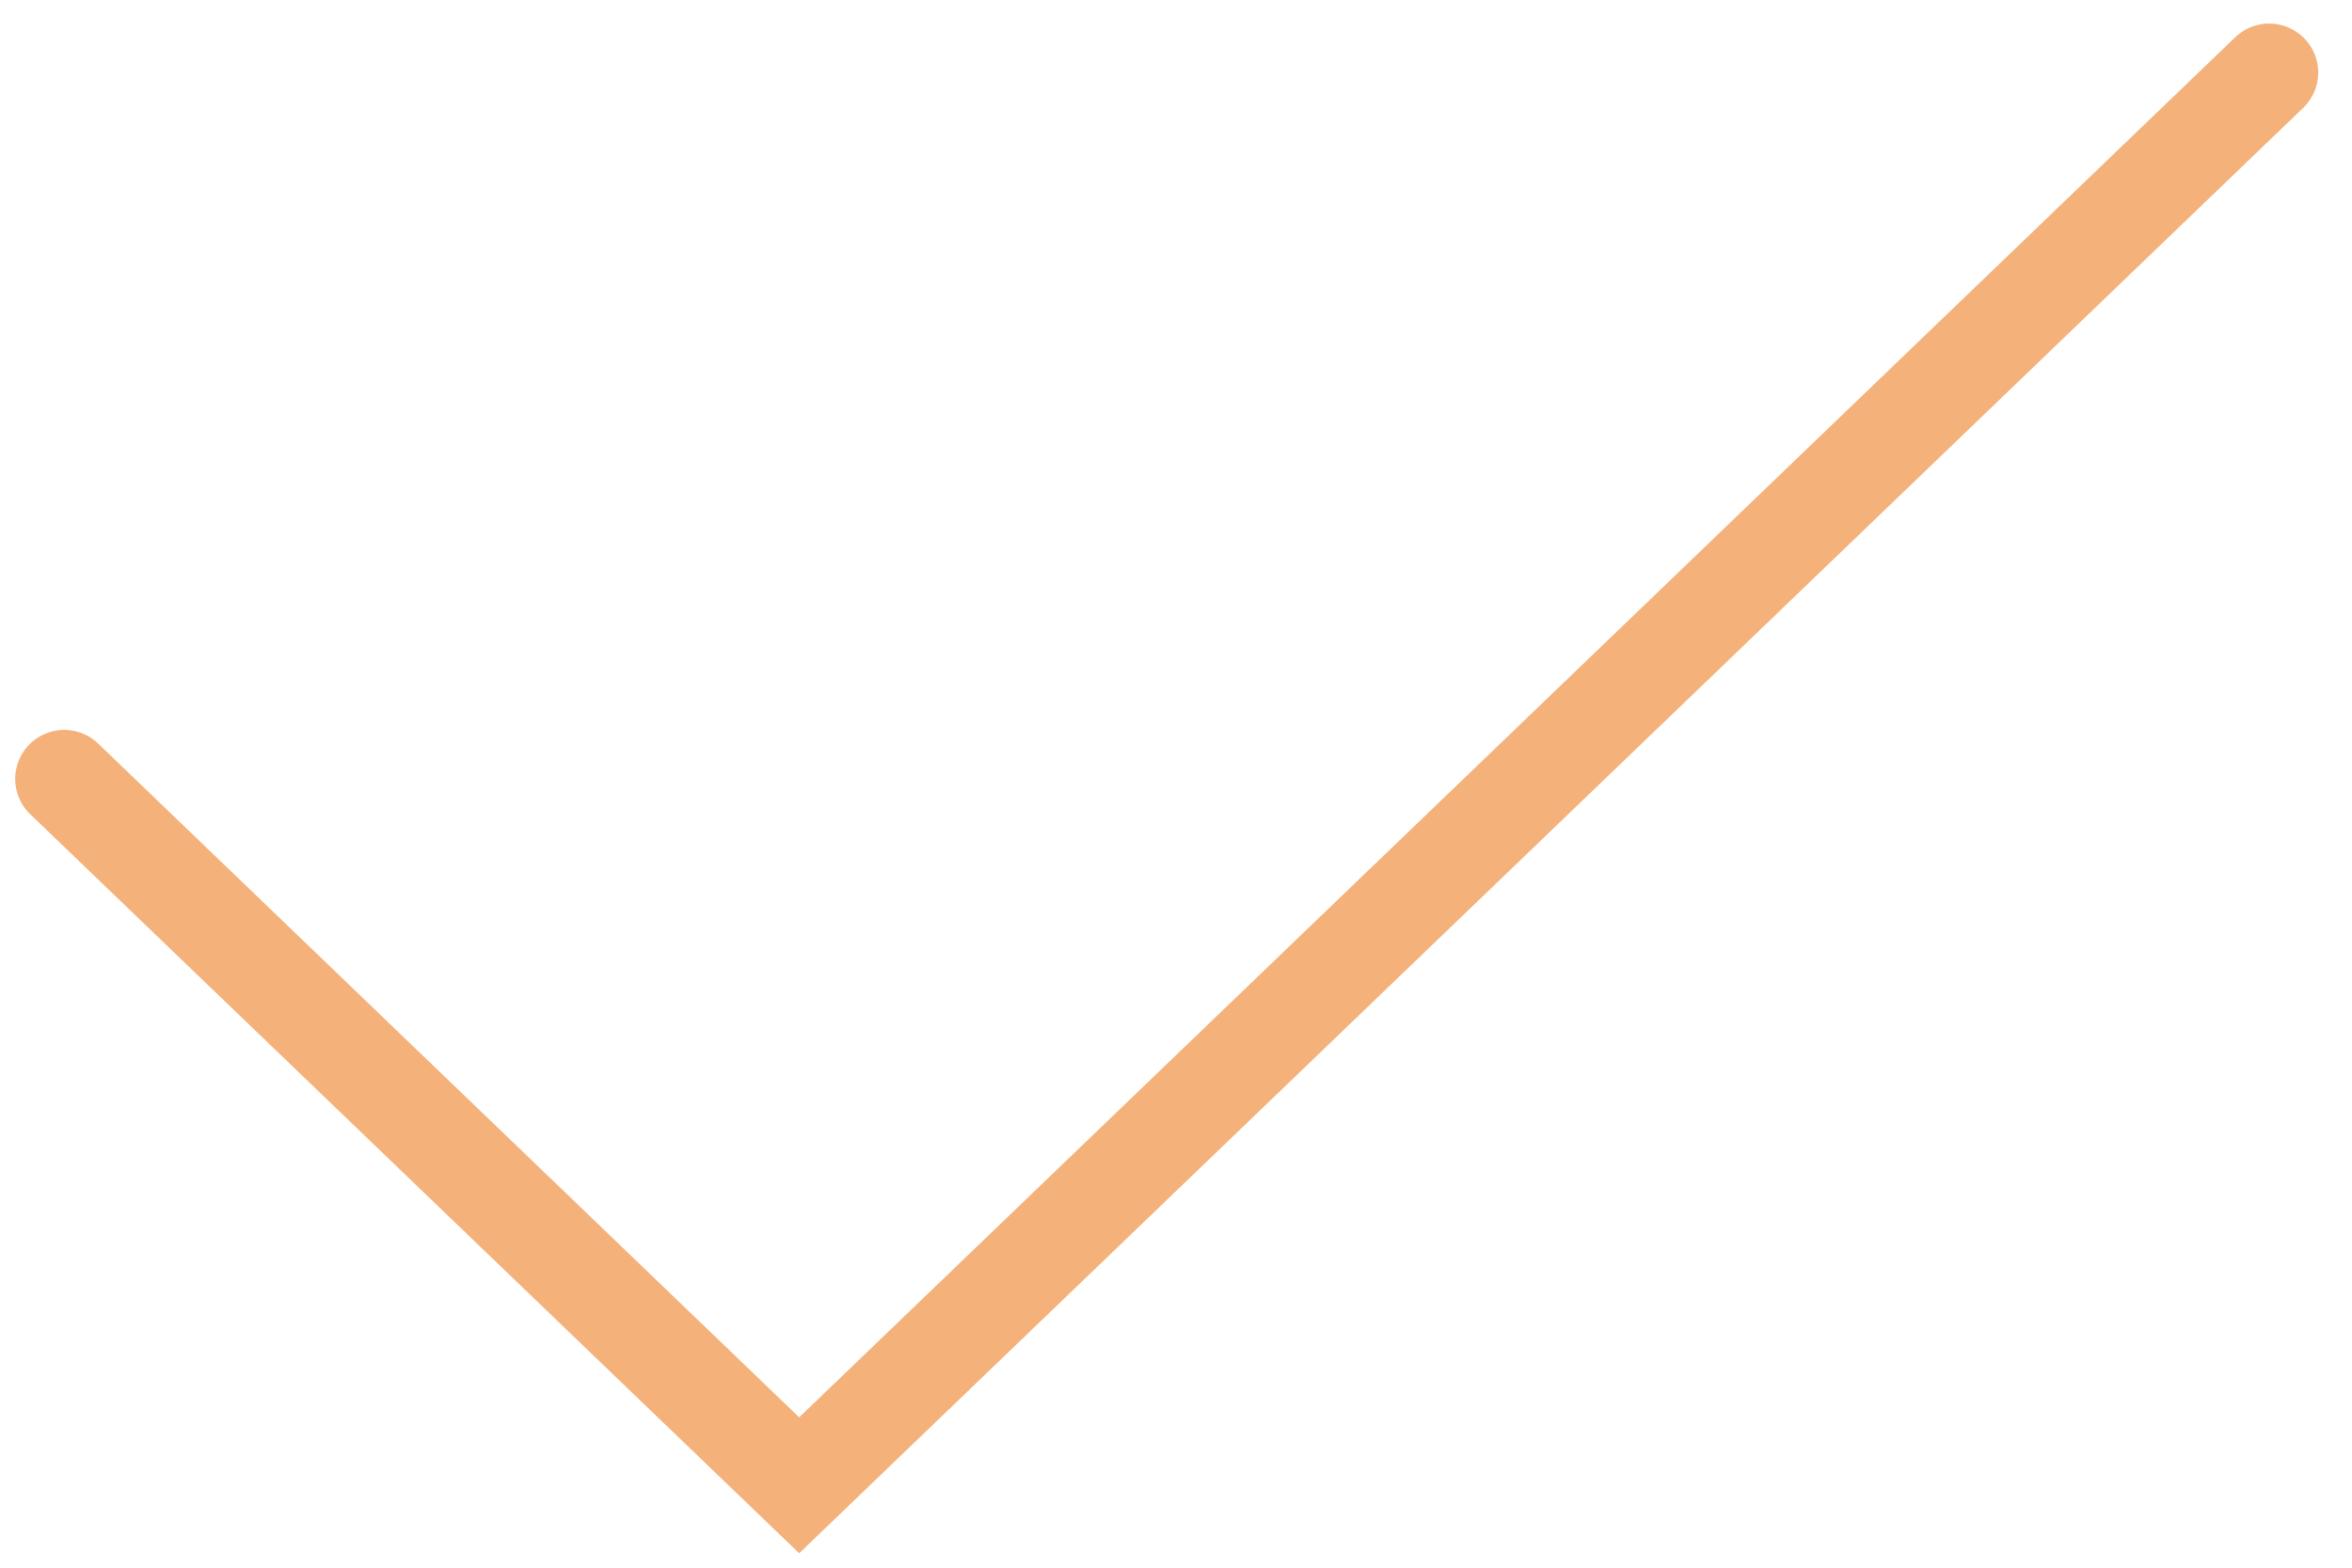 <svg width="48" height="32" viewBox="0 0 48 32" fill="none" xmlns="http://www.w3.org/2000/svg">
<g clip-path="url(#clip0_601_1184)">
<path d="M1.31 15.899L16.31 30.318L46.31 1.481" stroke="#F4B17A" stroke-width="2" stroke-linecap="round"/>
</g>
<defs>
<clipPath id="clip0_601_1184">
<rect width="48" height="32" fill="white"/>
</clipPath>
</defs>
</svg>
